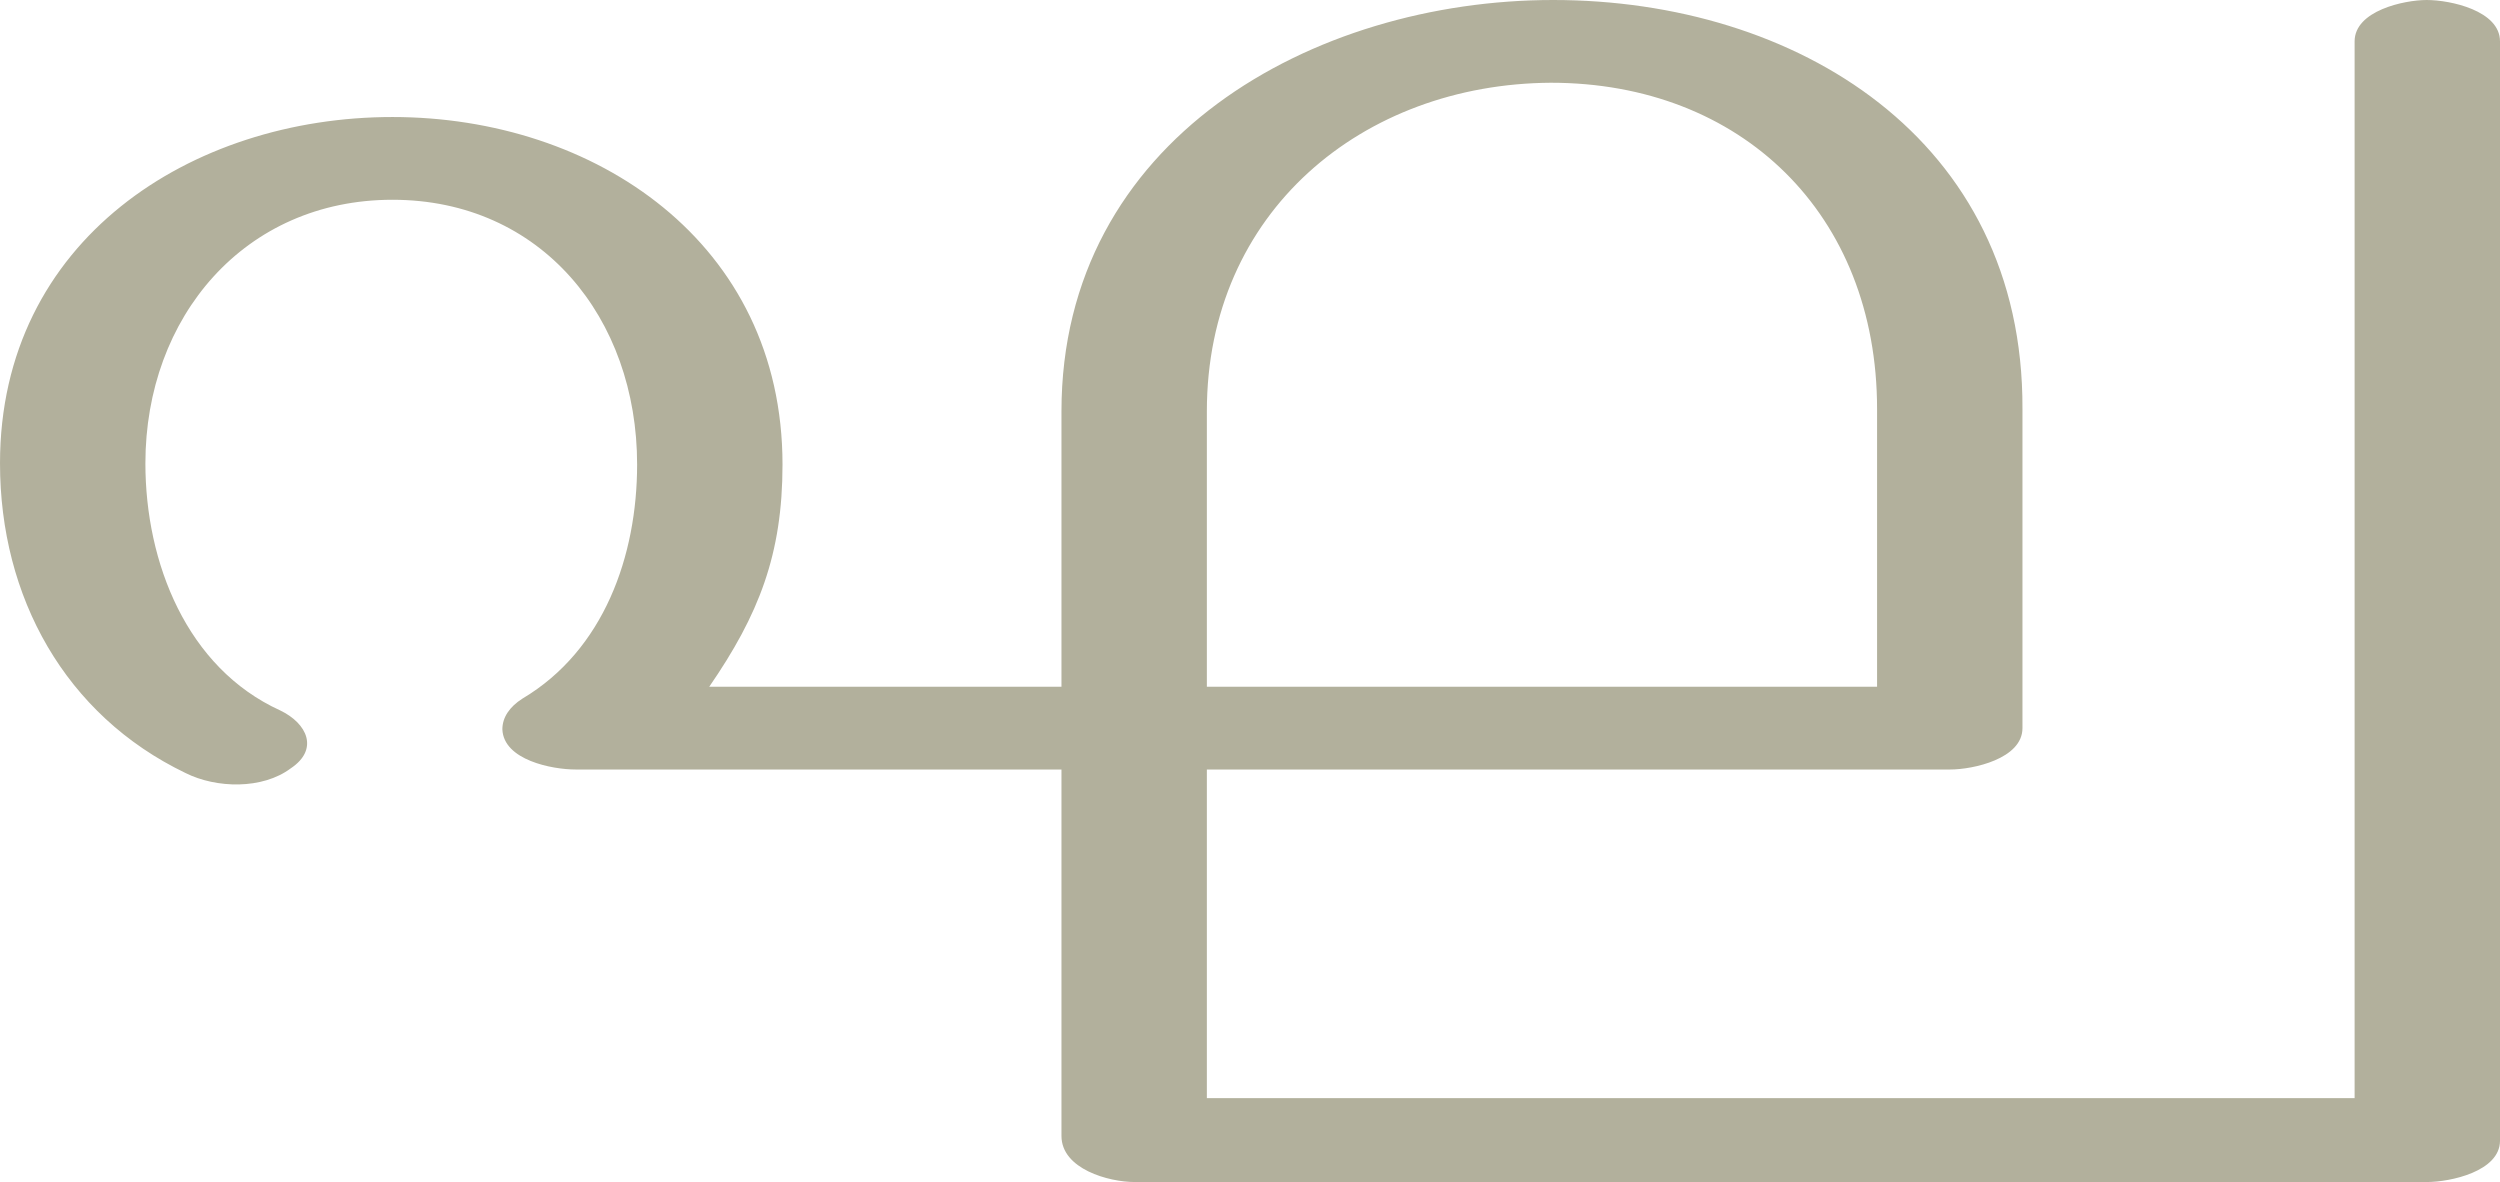 <?xml version="1.0" encoding="UTF-8"?>
<!DOCTYPE svg PUBLIC "-//W3C//DTD SVG 1.1//EN" "http://www.w3.org/Graphics/SVG/1.1/DTD/svg11.dtd">
<!-- Creator: CorelDRAW X8 -->
<svg xmlns="http://www.w3.org/2000/svg" xml:space="preserve" width="2115px" height="1000px" version="1.1" style="shape-rendering:geometricPrecision; text-rendering:geometricPrecision; image-rendering:optimizeQuality; fill-rule:evenodd; clip-rule:evenodd"
viewBox="0 0 2115 1000"
 xmlns:xlink="http://www.w3.org/1999/xlink">
 <defs>
  <style type="text/css">
   <![CDATA[
    .fil0 {fill:#B2B09C;fill-rule:nonzero}
   ]]>
  </style>
 </defs>
 <g id="Layer_x0020_1">
  <path class="fil0" d="M1992 35l0 894 -971 0 0 -278 629 0c19,0 61,-9 61,-35l0 -270c1,-229 -192,-346 -397,-346 -203,0 -416,118 -416,348l0 233 -298 0c42,-61 62,-112 62,-188 0,-188 -159,-294 -330,-294 -170,0 -332,104 -332,293 0,113 55,213 157,262 26,13 65,14 89,-4 24,-16 14,-38 -9,-49 -79,-36 -114,-125 -114,-209 0,-124 84,-223 209,-223 126,0 207,100 207,224 0,77 -28,157 -97,198 -11,7 -17,16 -17,26 1,26 42,34 62,34l411 0 0 310c0,28 40,39 62,39l1093 0c20,0 62,-9 62,-35l0 -930c0,-26 -42,-35 -62,-35 -19,0 -61,9 -61,35zm-404 546l-567 0 0 -233c0,-169 132,-277 291,-278 161,0 276,111 276,276l0 235z"/>
 </g>
</svg>
